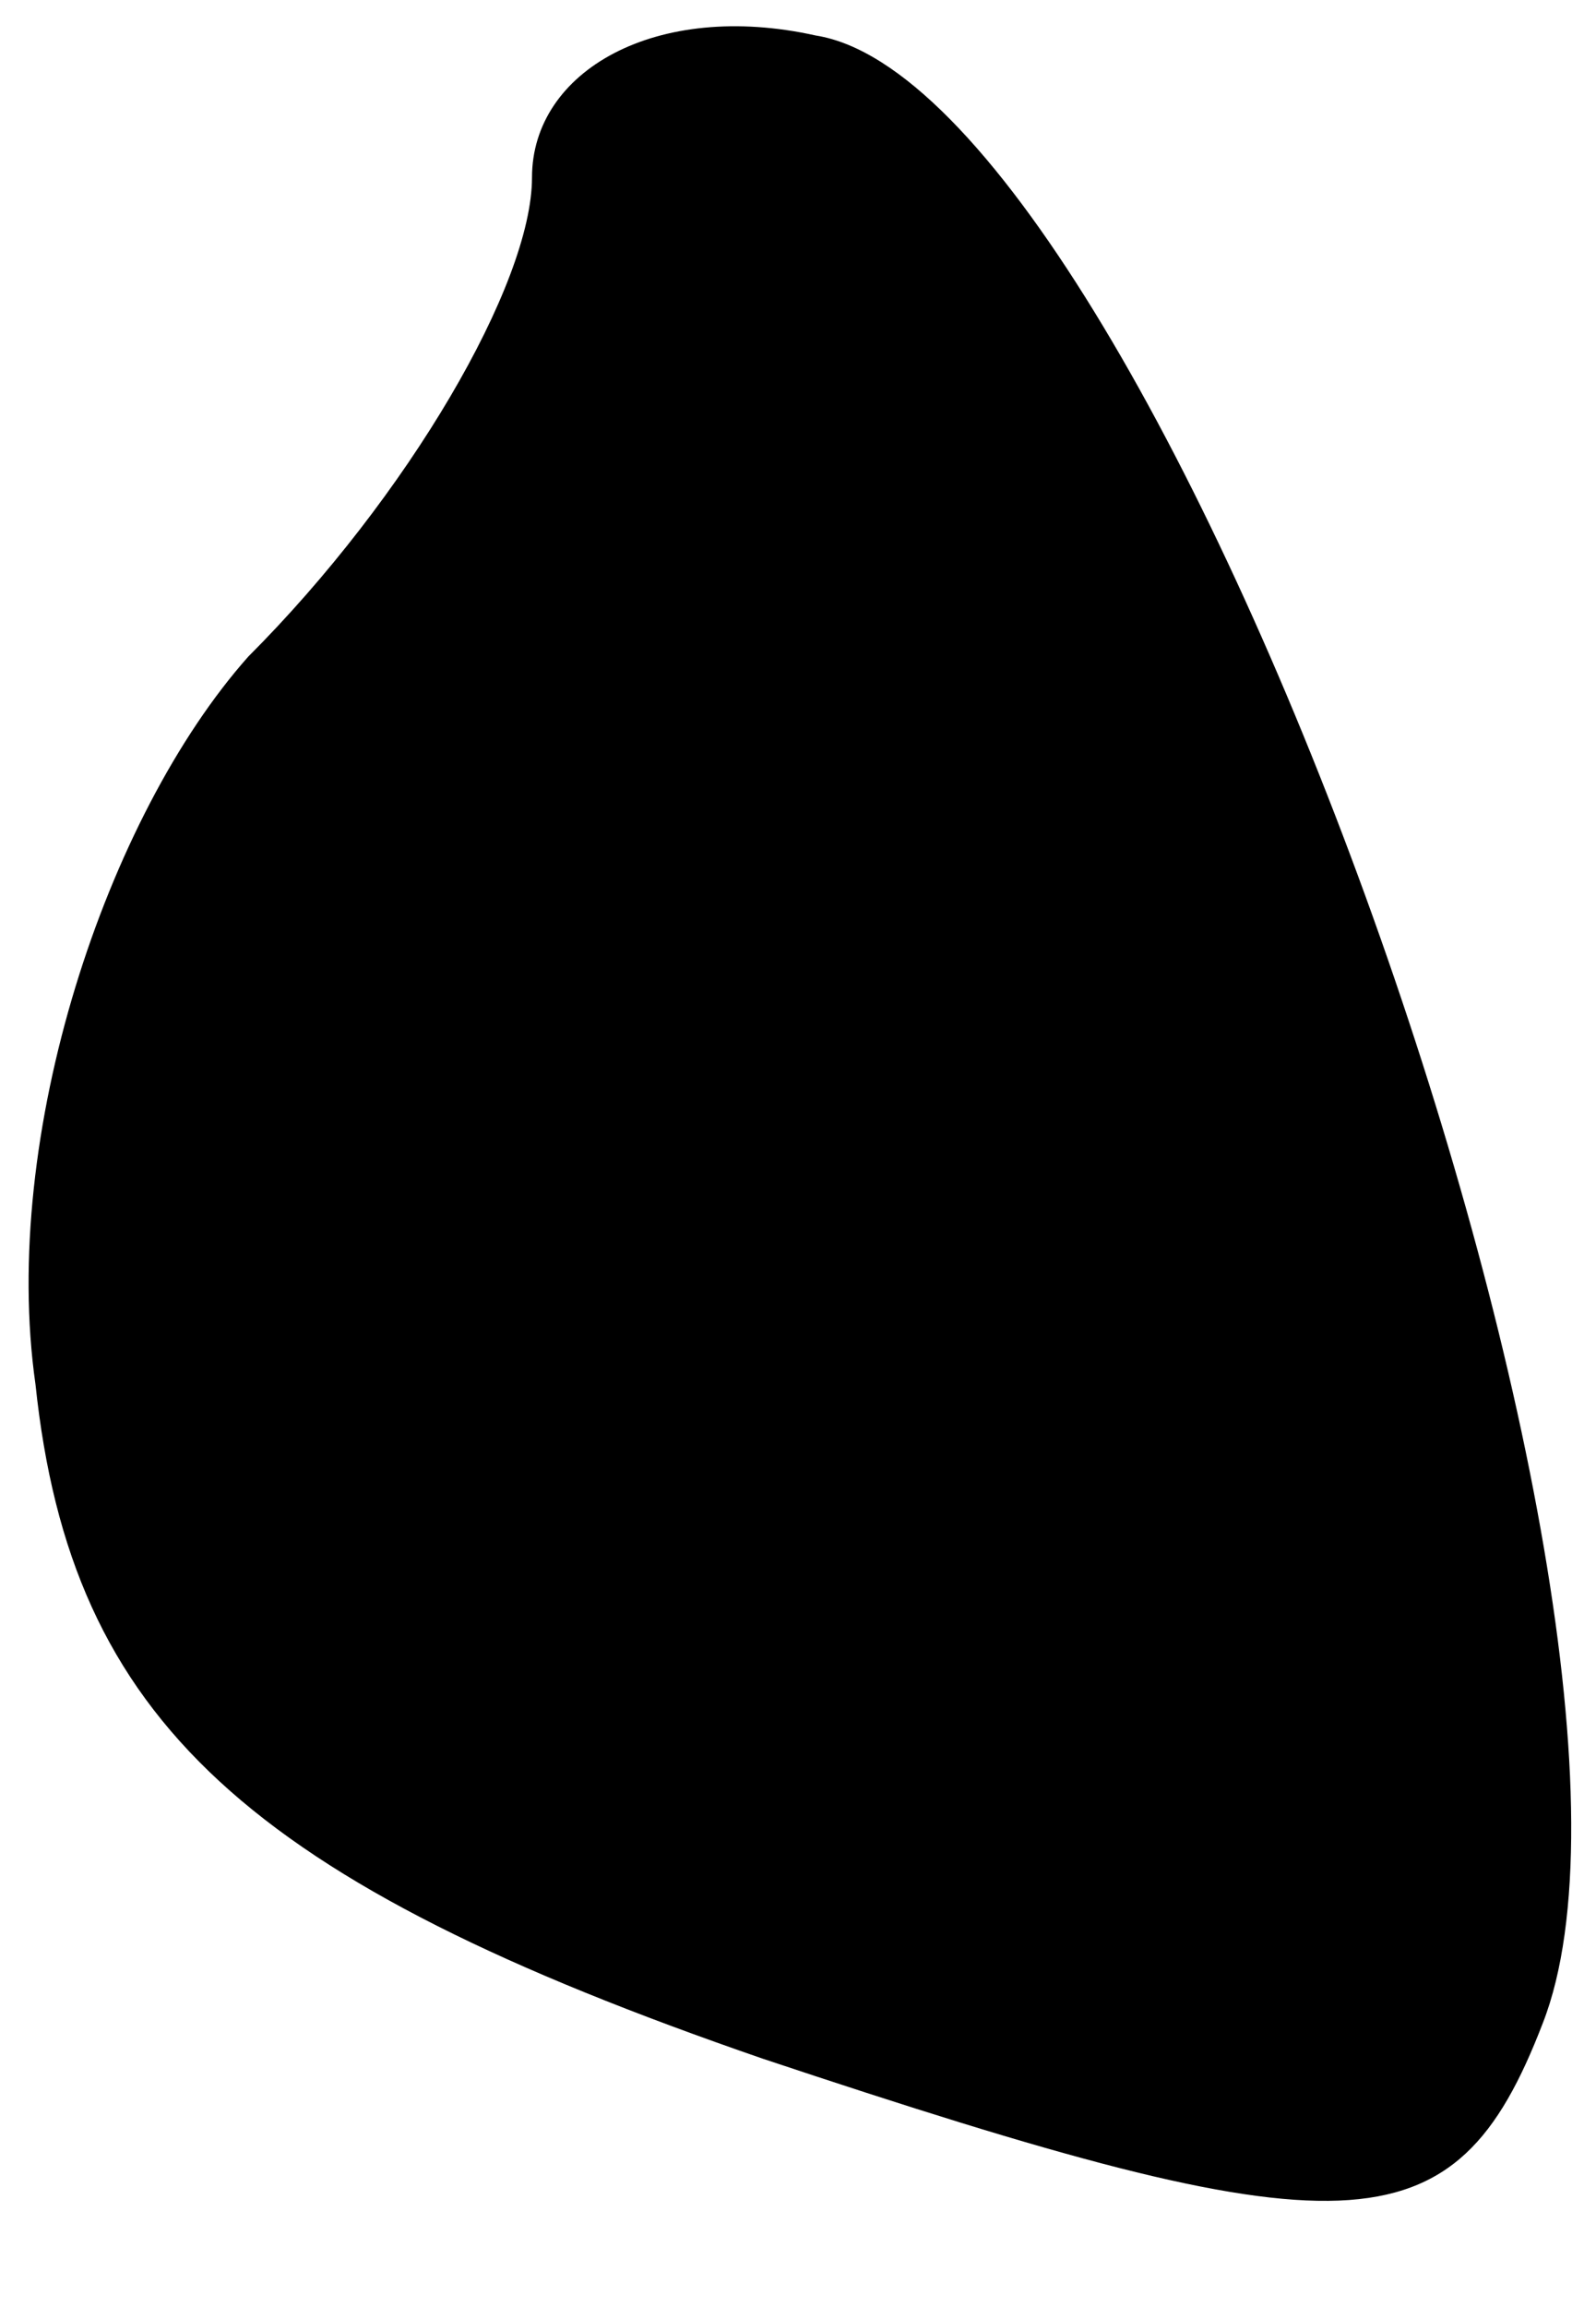 <?xml version="1.0" standalone="no"?>
<!DOCTYPE svg PUBLIC "-//W3C//DTD SVG 20010904//EN"
 "http://www.w3.org/TR/2001/REC-SVG-20010904/DTD/svg10.dtd">
<svg version="1.0" xmlns="http://www.w3.org/2000/svg"
 width="9pt" height="13pt" viewBox="0 0 9 13"
 preserveAspectRatio="xMidYMid meet">
<g transform="translate(0,13) scale(0.1,-0.1)"
fill="#000000" stroke="none">
<path fill="#000000" stroke="none" d="M30 120 c0 -6 -7 -18 -16 -27 -8 -9
-14 -27 -12 -41 2 -19 12 -28 41 -38 33 -11 39 -11 44 2 9 23 -22 109 -41 112
-9 2 -16 -2 -16 -8z"/>
</g>
</svg>
